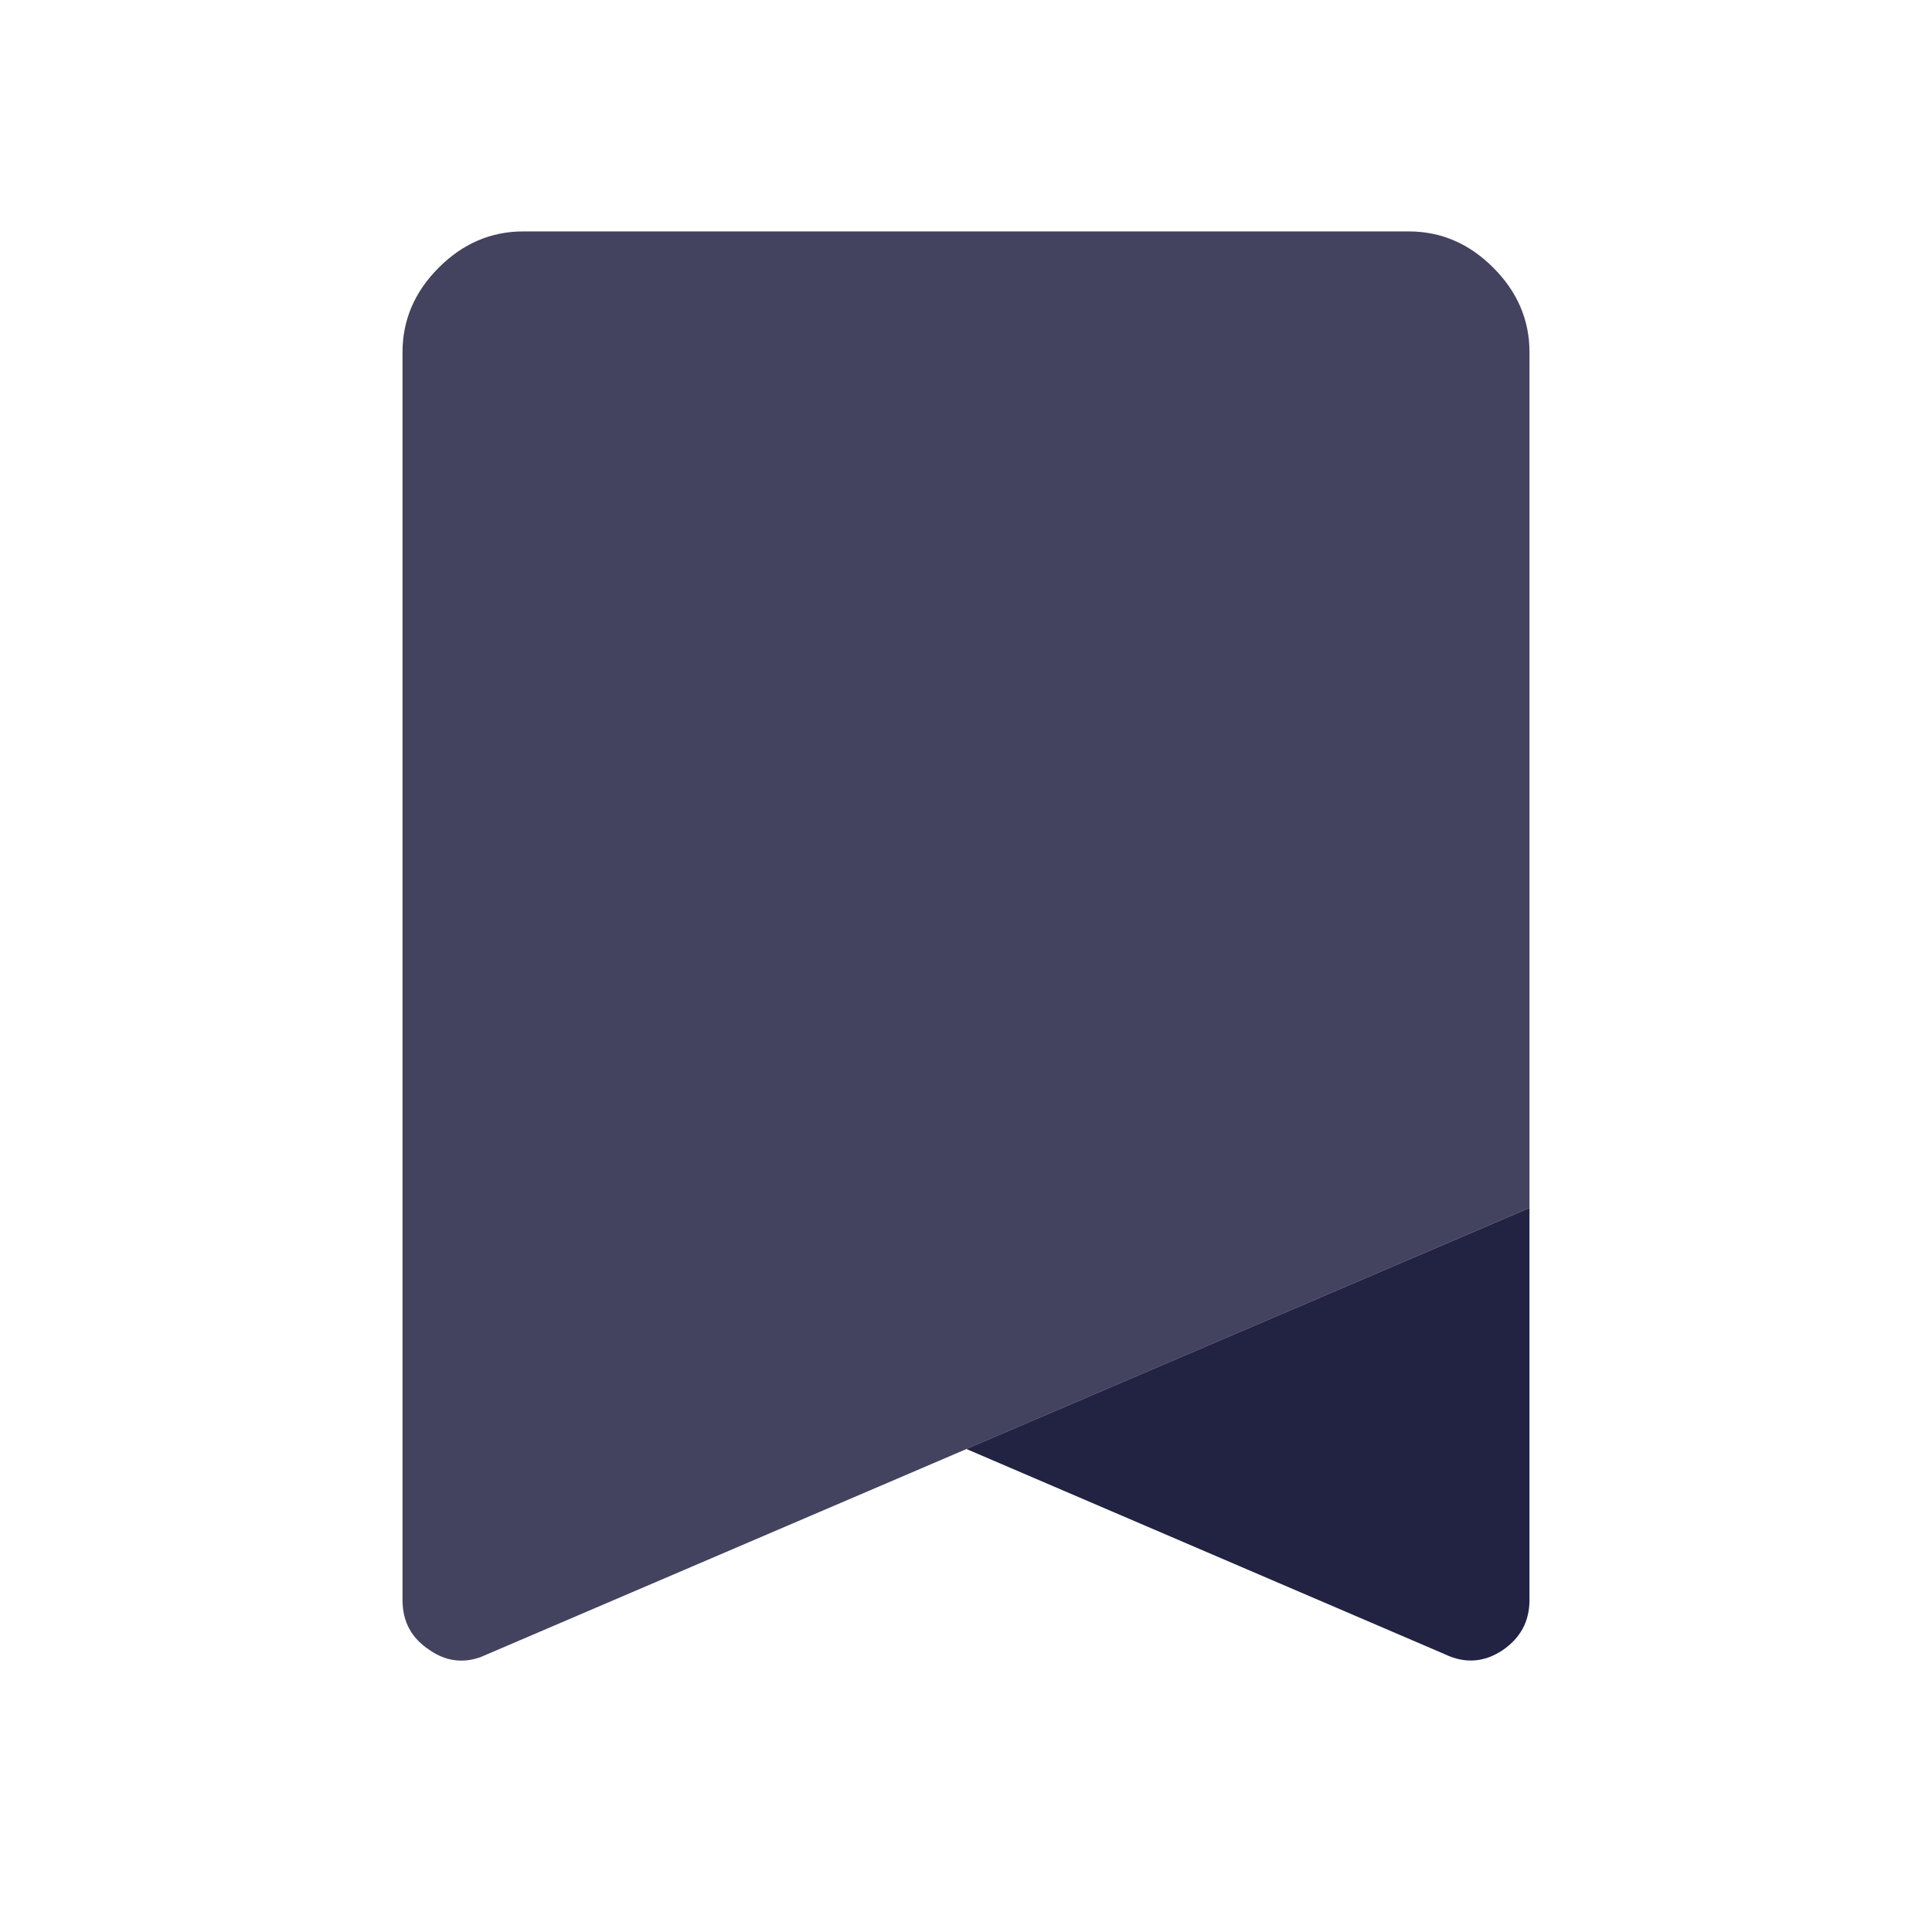 <svg width="32" height="32" viewBox="0 0 32 32" fill="none" xmlns="http://www.w3.org/2000/svg">
<path d="M25.333 20.007V26.5C25.333 26.86 25.18 27.133 24.887 27.333C24.587 27.533 24.267 27.56 23.933 27.4L16.007 24L25.333 20.007Z" fill="#222343"/>
<path opacity="0.85" d="M25.333 5.833V20.007L7.96 27.447C7.667 27.553 7.38 27.513 7.12 27.333C6.813 27.133 6.667 26.86 6.667 26.5V5.833C6.667 5.3 6.867 4.833 7.267 4.433C7.667 4.033 8.133 3.833 8.667 3.833H23.333C23.867 3.833 24.333 4.033 24.733 4.433C25.133 4.833 25.333 5.3 25.333 5.833Z" fill="#222343"/>
</svg>
